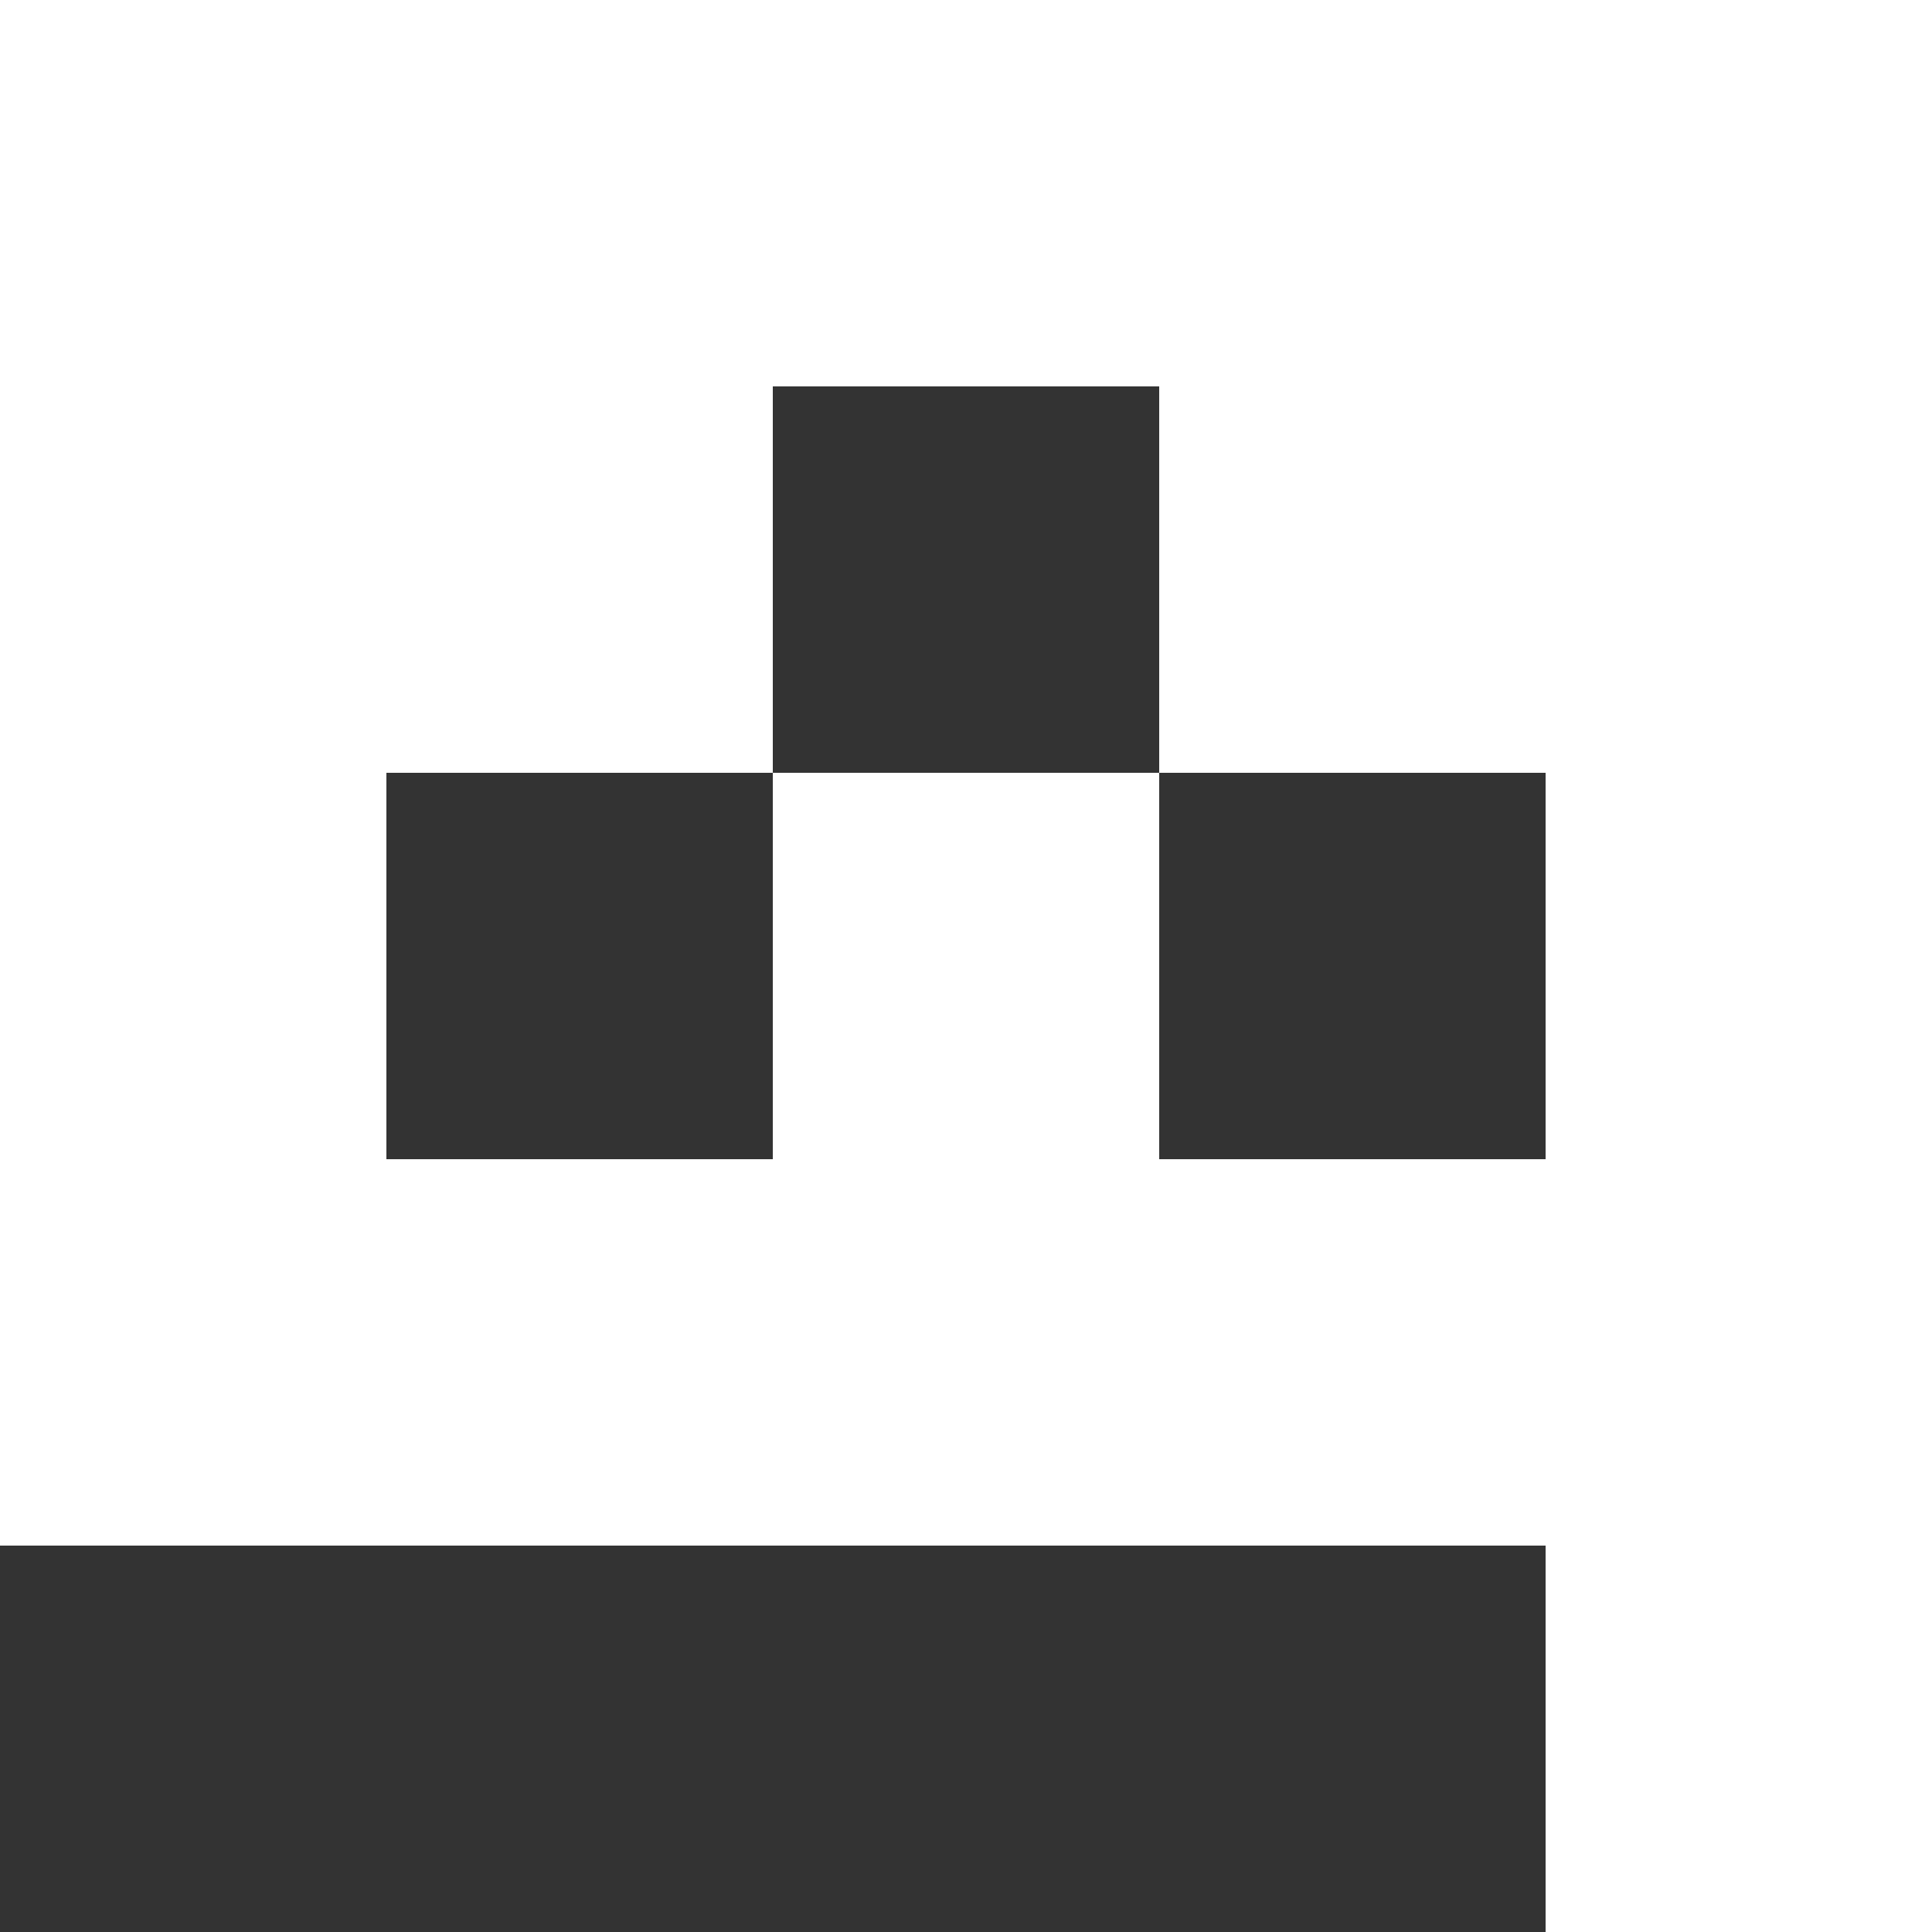 <svg xmlns="http://www.w3.org/2000/svg" width="23" height="23" viewBox="0 0 23 23"><rect x="0" y="0" width="23" height="23" fill="#333333" stroke="none"/><defs><style>.a{fill:#fff;}</style></defs><path class="a" d="M4.6,9.2H9.2V4.6h4.6V9.2h4.6v4.6H13.8V9.2H9.2v4.6H4.6ZM0,0V18.4H18.4V23H23V0Z"/></svg>